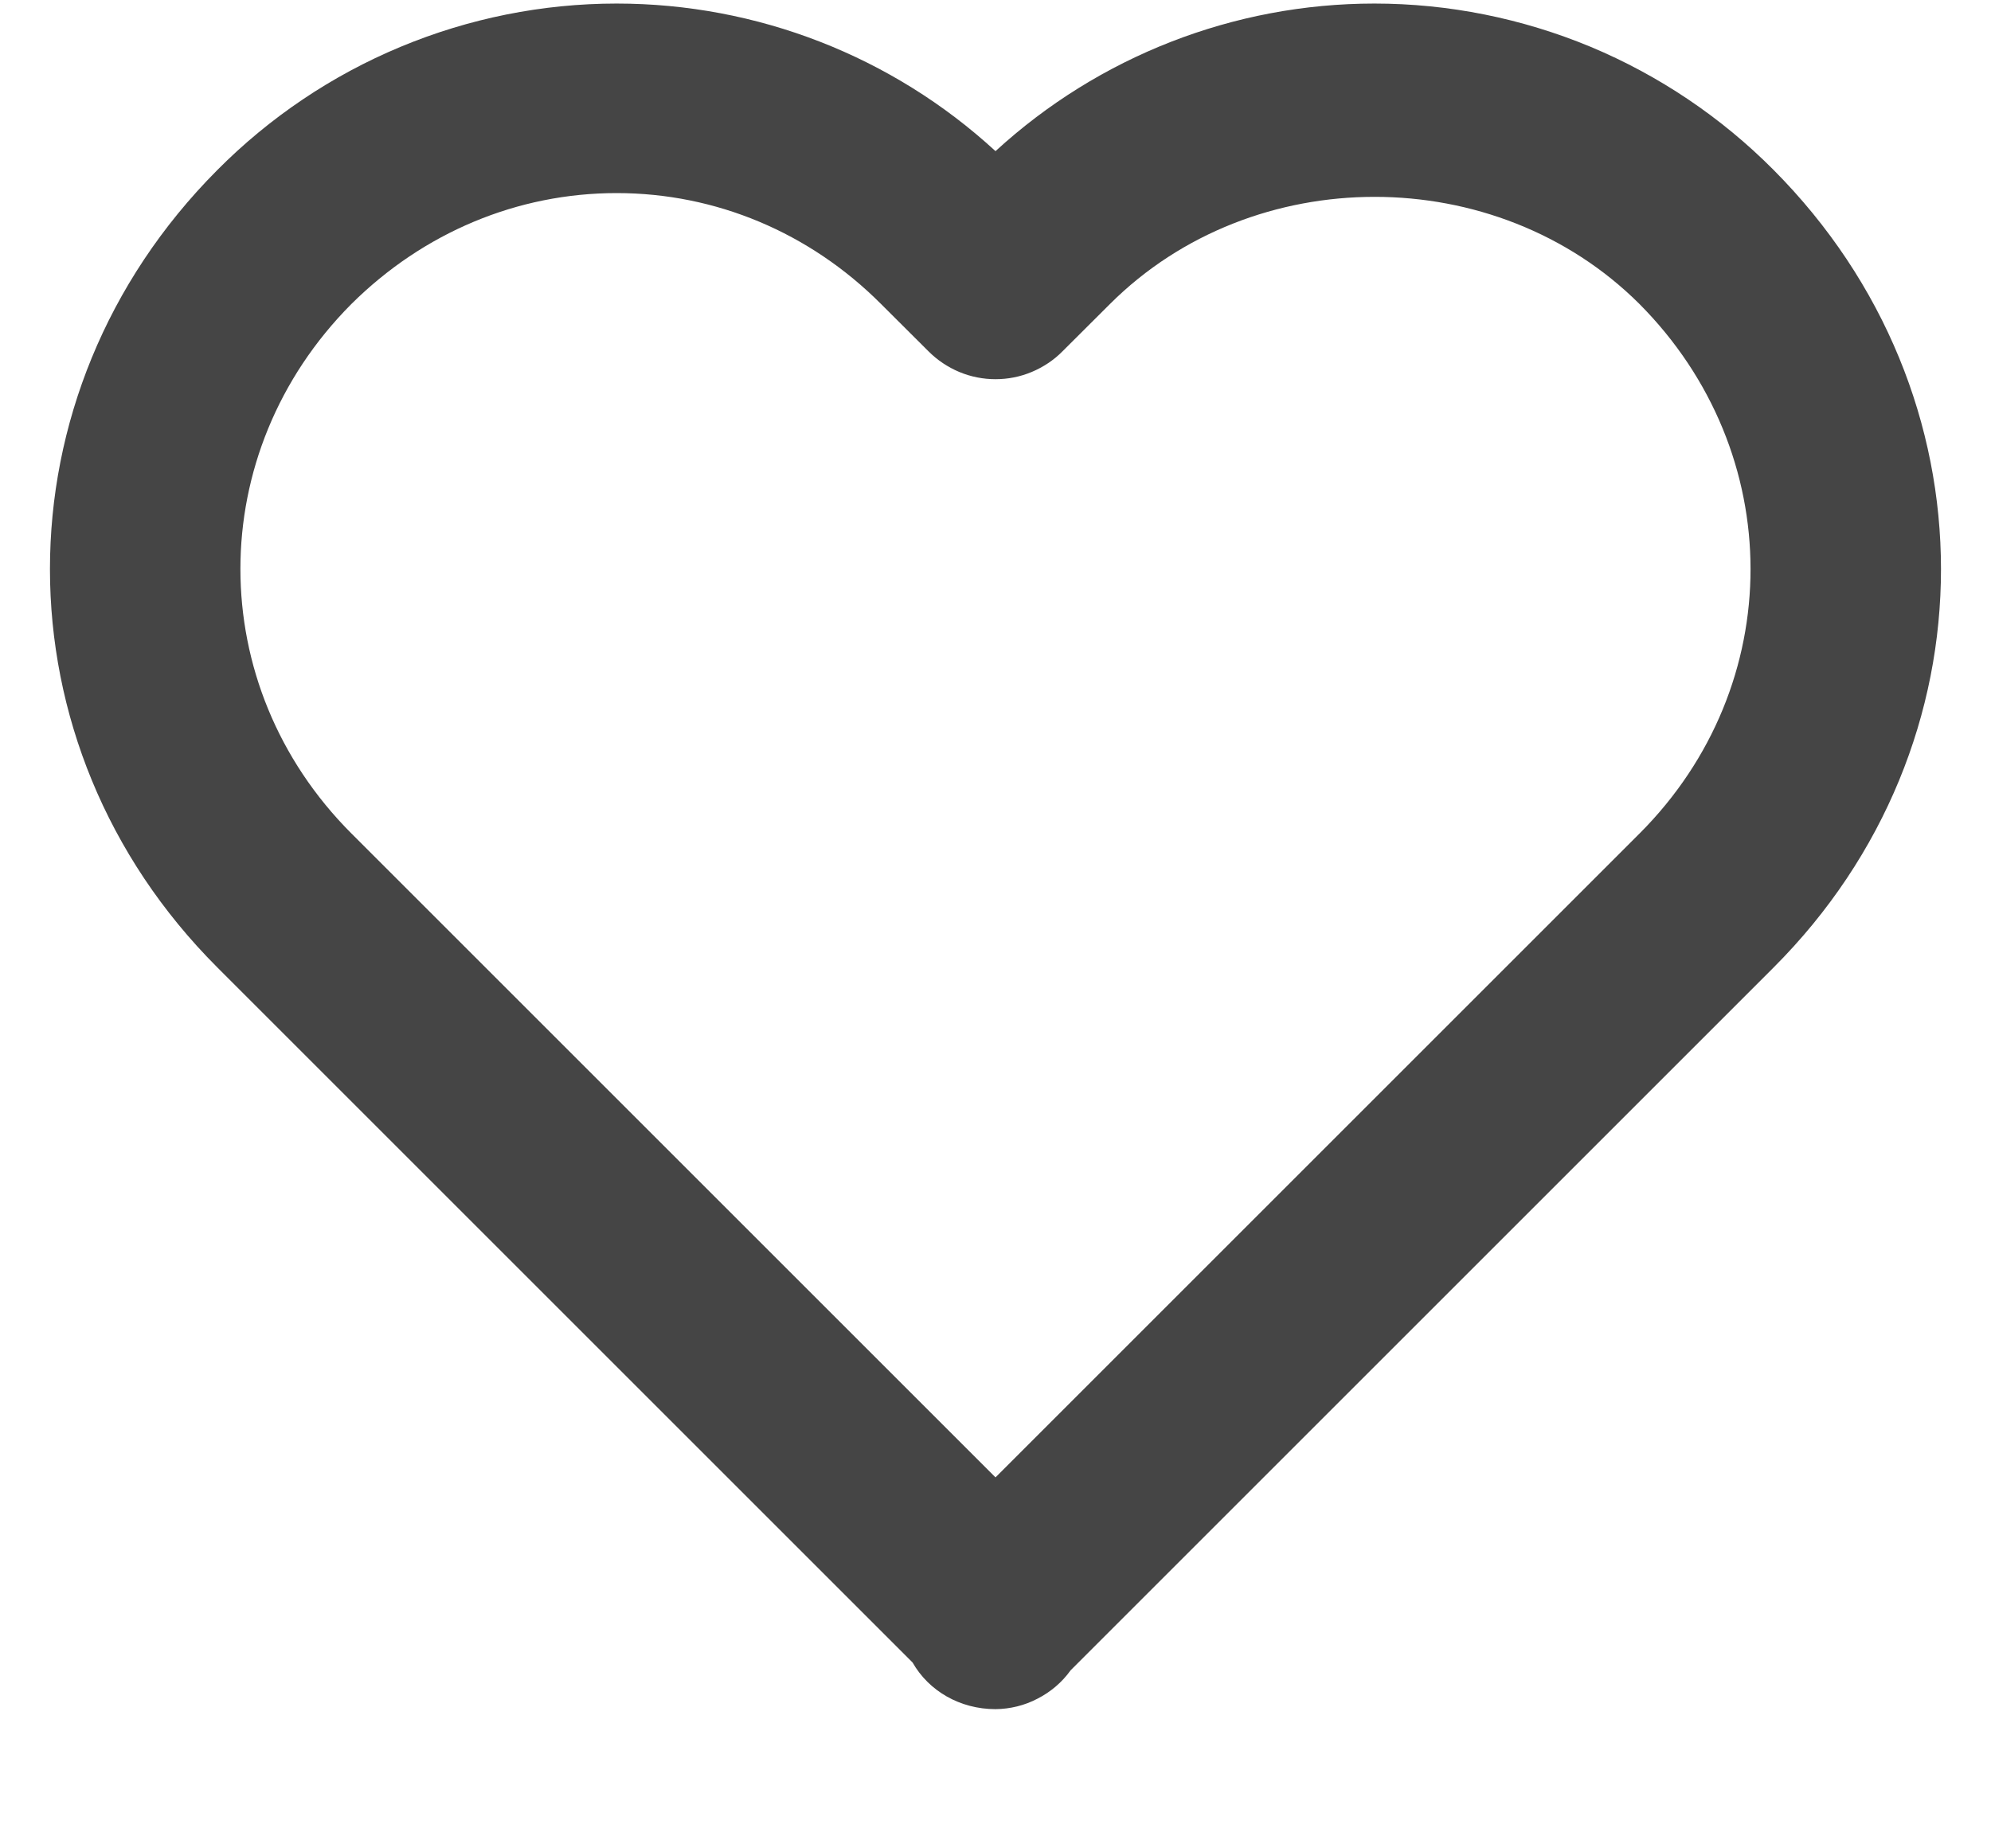 <svg width="14" height="13" viewBox="0 0 14 13" fill="none" xmlns="http://www.w3.org/2000/svg">
<path d="M7 1.063C6.274 0.395 5.323 0.025 4.336 0.025C3.814 0.025 3.297 0.129 2.815 0.33C2.333 0.531 1.895 0.826 1.527 1.197C-0.041 2.772 -0.041 5.236 1.529 6.805L6.417 11.693C6.53 11.892 6.749 12.021 7 12.021C7.103 12.02 7.205 11.995 7.296 11.947C7.388 11.9 7.468 11.832 7.528 11.748L12.471 6.805C14.041 5.235 14.041 2.772 12.47 1.194C12.102 0.824 11.665 0.53 11.184 0.329C10.702 0.129 10.186 0.025 9.664 0.025C8.677 0.025 7.727 0.396 7 1.063ZM11.527 2.137C12.569 3.184 12.57 4.82 11.529 5.862L7 10.391L2.471 5.862C1.43 4.82 1.431 3.184 2.47 2.139C2.977 1.635 3.639 1.358 4.336 1.358C5.033 1.358 5.693 1.635 6.195 2.138L6.529 2.471C6.591 2.533 6.664 2.582 6.745 2.616C6.826 2.65 6.913 2.667 7 2.667C7.088 2.667 7.174 2.65 7.255 2.616C7.336 2.582 7.41 2.533 7.471 2.471L7.805 2.138C8.813 1.132 10.521 1.135 11.527 2.137Z" fill="#454545"/>
</svg>
